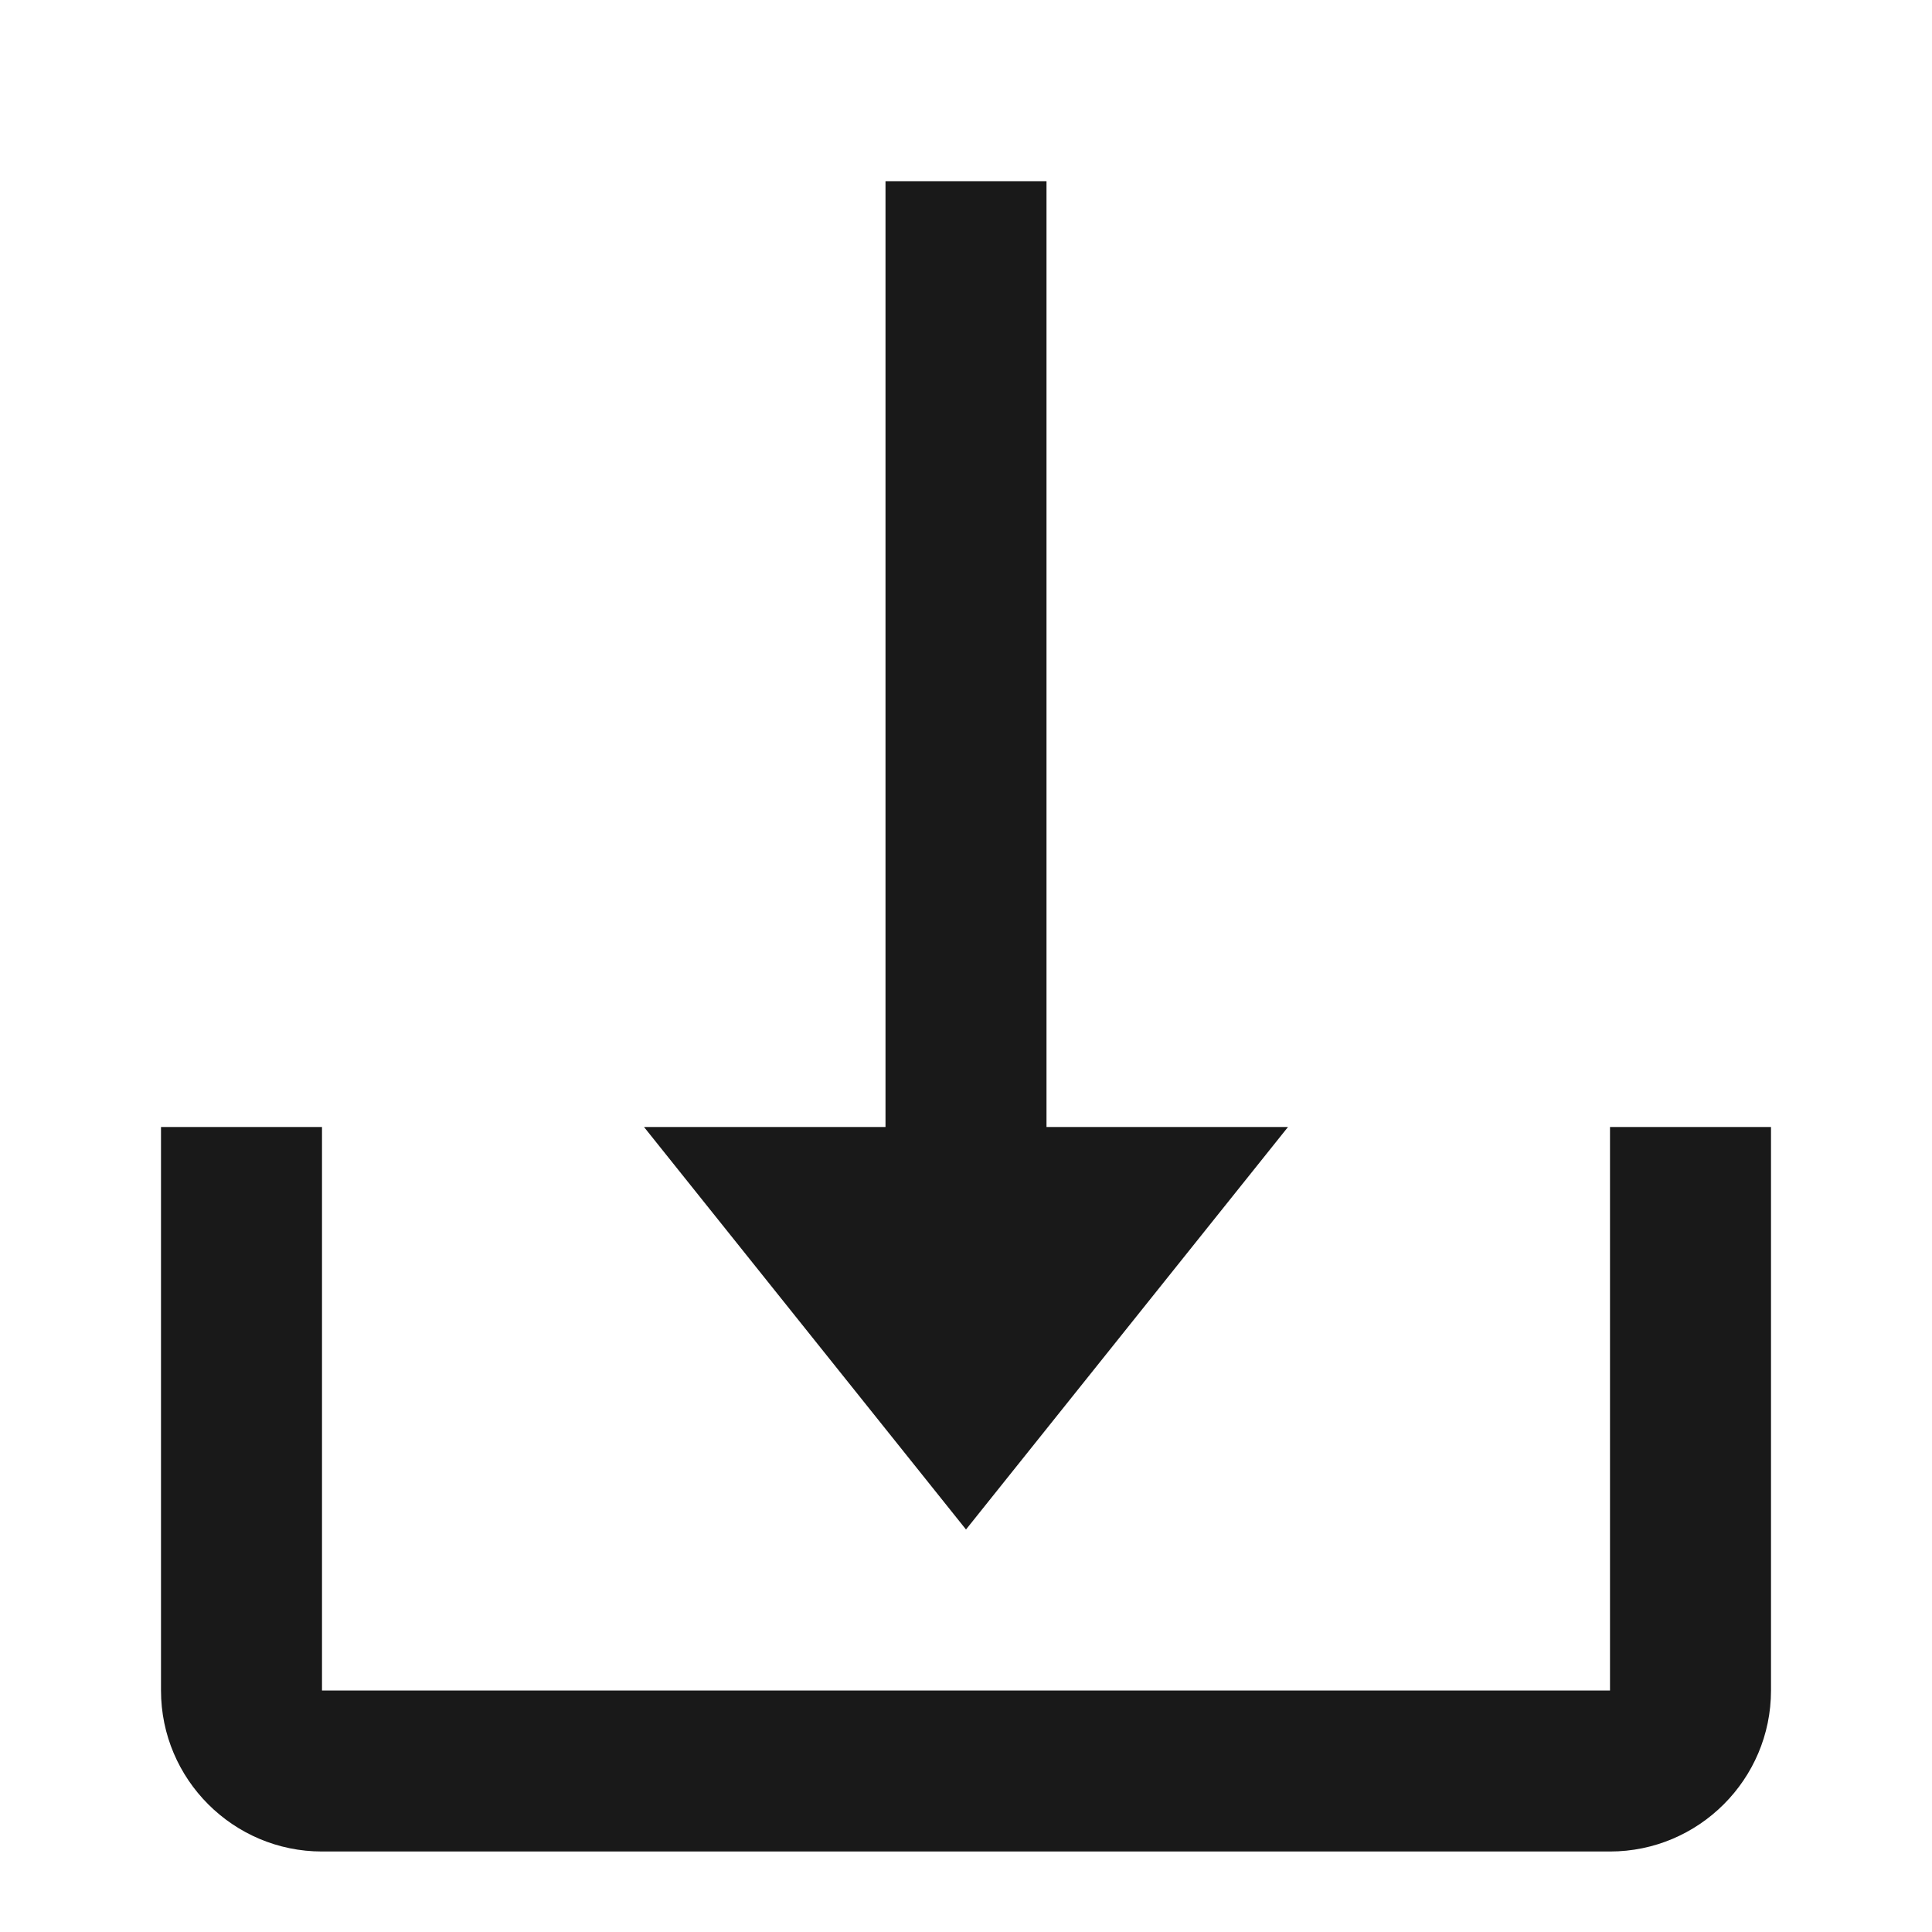 <svg width="18" height="18" viewBox="0 0 18 18" fill="none" xmlns="http://www.w3.org/2000/svg">
<path d="M9 14.25L12 10.5H9.75V1.688H8.25V10.5H6L9 14.25Z" fill="black" fill-opacity="0.9"/>
<path d="M15 15.75H3V10.5H1.5V15.75C1.5 16.577 2.173 17.25 3 17.25H15C15.827 17.25 16.5 16.577 16.5 15.75V10.5H15V15.75Z" fill="black" fill-opacity="0.9"/>
</svg>
